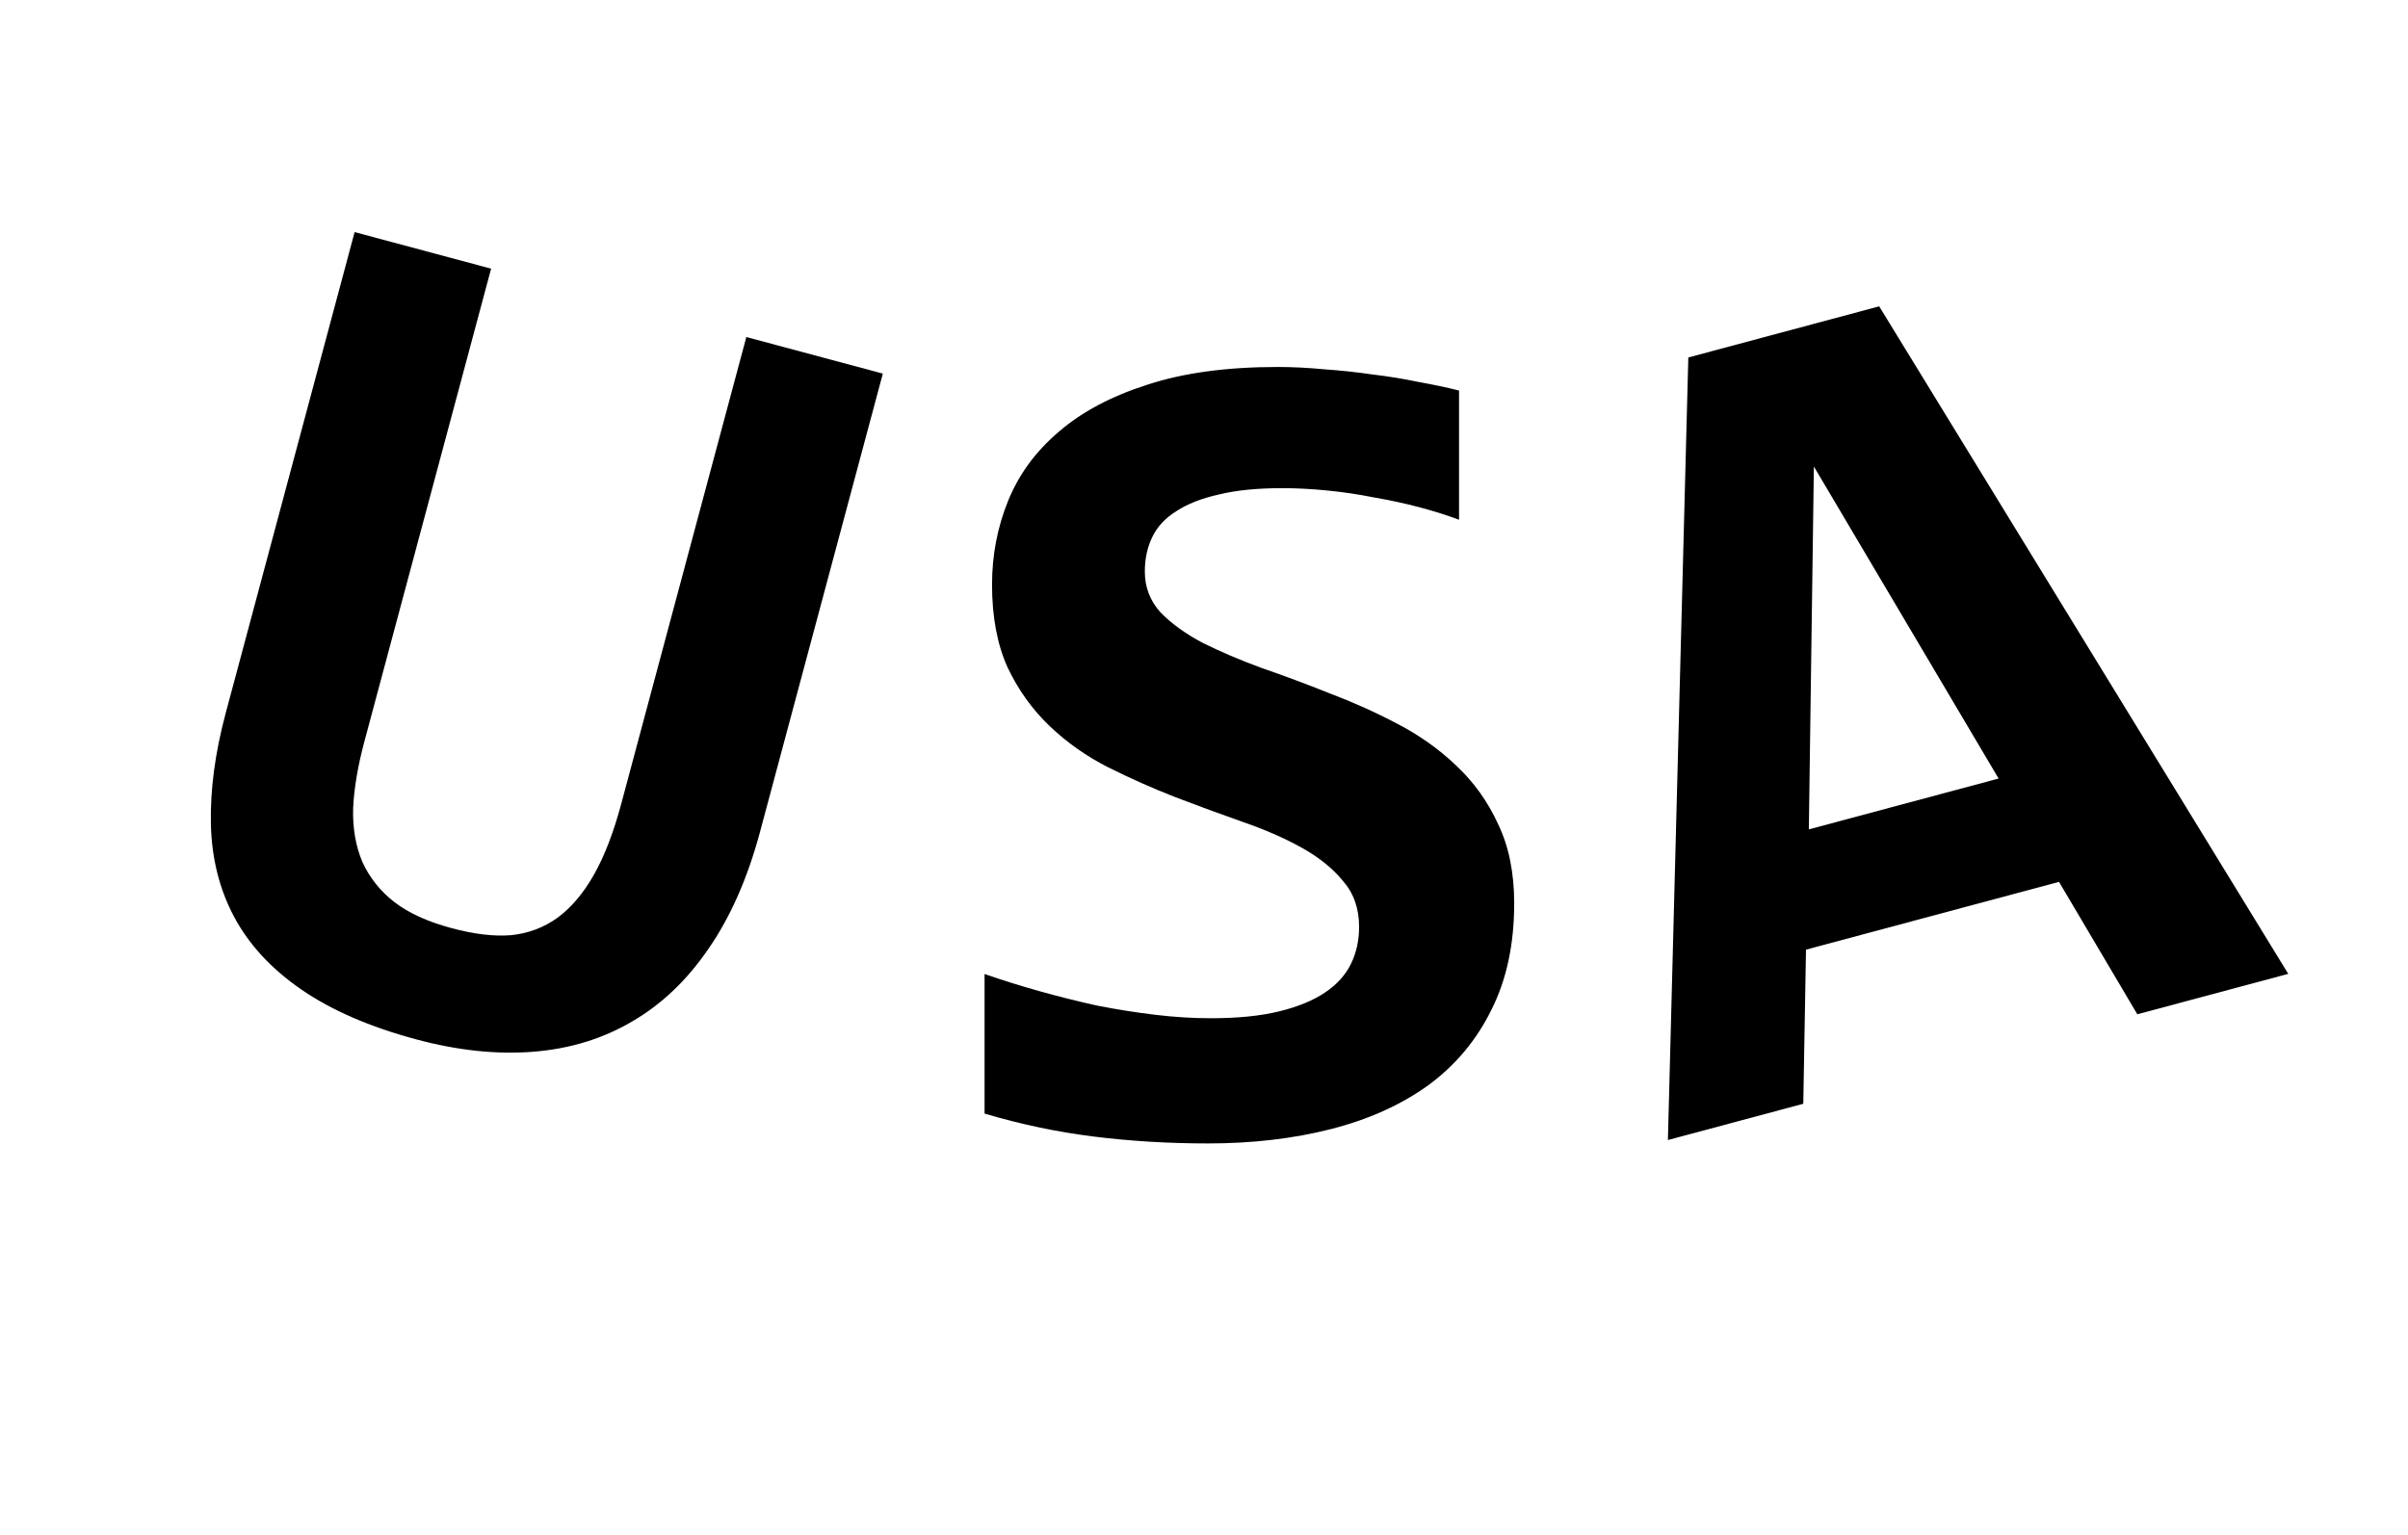 <svg width="262" height="167" viewBox="0 0 262 167" fill="none" xmlns="http://www.w3.org/2000/svg">
<path d="M82.695 90.525C81.347 95.555 79.476 99.799 77.083 103.256C74.742 106.683 71.963 109.325 68.748 111.181C65.573 113.048 62.002 114.14 58.035 114.458C54.068 114.775 49.83 114.33 45.323 113.122C40.252 111.763 36.078 109.955 32.8 107.696C29.523 105.438 27.081 102.799 25.474 99.78C23.868 96.762 23.025 93.387 22.946 89.656C22.867 85.925 23.405 81.906 24.559 77.6L38.584 25.259L53.435 29.238L39.653 80.674C38.941 83.33 38.531 85.744 38.424 87.915C38.357 90.097 38.693 92.064 39.432 93.814C40.221 95.536 41.385 96.99 42.921 98.179C44.458 99.367 46.534 100.311 49.15 101.012C51.605 101.67 53.758 101.924 55.611 101.773C57.474 101.582 59.152 100.953 60.645 99.887C62.15 98.78 63.475 97.216 64.621 95.193C65.766 93.171 66.754 90.61 67.585 87.511L81.205 36.679L96.056 40.659L82.695 90.525Z" fill="black"/>
<path d="M164.75 98.313C164.75 102.771 163.917 106.646 162.25 109.938C160.625 113.229 158.333 115.958 155.375 118.125C152.417 120.25 148.896 121.833 144.812 122.875C140.729 123.917 136.271 124.438 131.438 124.438C127.146 124.438 123 124.188 119 123.688C115 123.188 111.042 122.354 107.125 121.188V106C109.042 106.667 111.042 107.292 113.125 107.875C115.208 108.458 117.292 108.979 119.375 109.438C121.5 109.854 123.604 110.188 125.688 110.438C127.771 110.688 129.792 110.813 131.75 110.813C134.667 110.813 137.146 110.563 139.188 110.063C141.229 109.563 142.896 108.875 144.188 108C145.479 107.125 146.417 106.083 147 104.875C147.583 103.667 147.875 102.333 147.875 100.875C147.875 98.875 147.292 97.208 146.125 95.875C145 94.5 143.5 93.292 141.625 92.25C139.75 91.208 137.604 90.271 135.188 89.438C132.812 88.604 130.375 87.708 127.875 86.75C125.417 85.792 122.979 84.708 120.562 83.5C118.188 82.292 116.062 80.792 114.188 79C112.312 77.208 110.792 75.083 109.625 72.625C108.5 70.125 107.938 67.125 107.938 63.625C107.938 60.417 108.521 57.375 109.688 54.5C110.854 51.625 112.688 49.125 115.188 47C117.688 44.833 120.896 43.125 124.812 41.875C128.729 40.583 133.458 39.938 139 39.938C140.625 39.938 142.312 40.021 144.062 40.188C145.854 40.313 147.604 40.5 149.312 40.75C151.062 40.958 152.729 41.229 154.312 41.563C155.938 41.854 157.417 42.167 158.75 42.5V56.563C157.417 56.063 155.958 55.604 154.375 55.188C152.792 54.771 151.146 54.417 149.438 54.125C147.771 53.792 146.083 53.542 144.375 53.375C142.667 53.208 141.042 53.125 139.5 53.125C136.792 53.125 134.5 53.354 132.625 53.813C130.75 54.229 129.208 54.833 128 55.625C126.792 56.375 125.917 57.313 125.375 58.438C124.833 59.563 124.562 60.813 124.562 62.188C124.562 63.896 125.125 65.375 126.25 66.625C127.417 67.833 128.938 68.938 130.812 69.938C132.729 70.896 134.875 71.813 137.25 72.688C139.667 73.521 142.125 74.438 144.625 75.438C147.167 76.396 149.625 77.5 152 78.75C154.417 80 156.562 81.521 158.438 83.313C160.354 85.104 161.875 87.229 163 89.688C164.167 92.104 164.75 94.979 164.75 98.313Z" fill="black"/>
<path d="M232.548 110.382L224.028 95.971L196.499 103.348L196.205 120.12L181.475 124.067L183.696 38.903L204.463 33.338L248.969 105.982L232.548 110.382ZM197.358 50.771L196.809 90.259L217.456 84.727L197.358 50.771Z" fill="black"/>
</svg>
